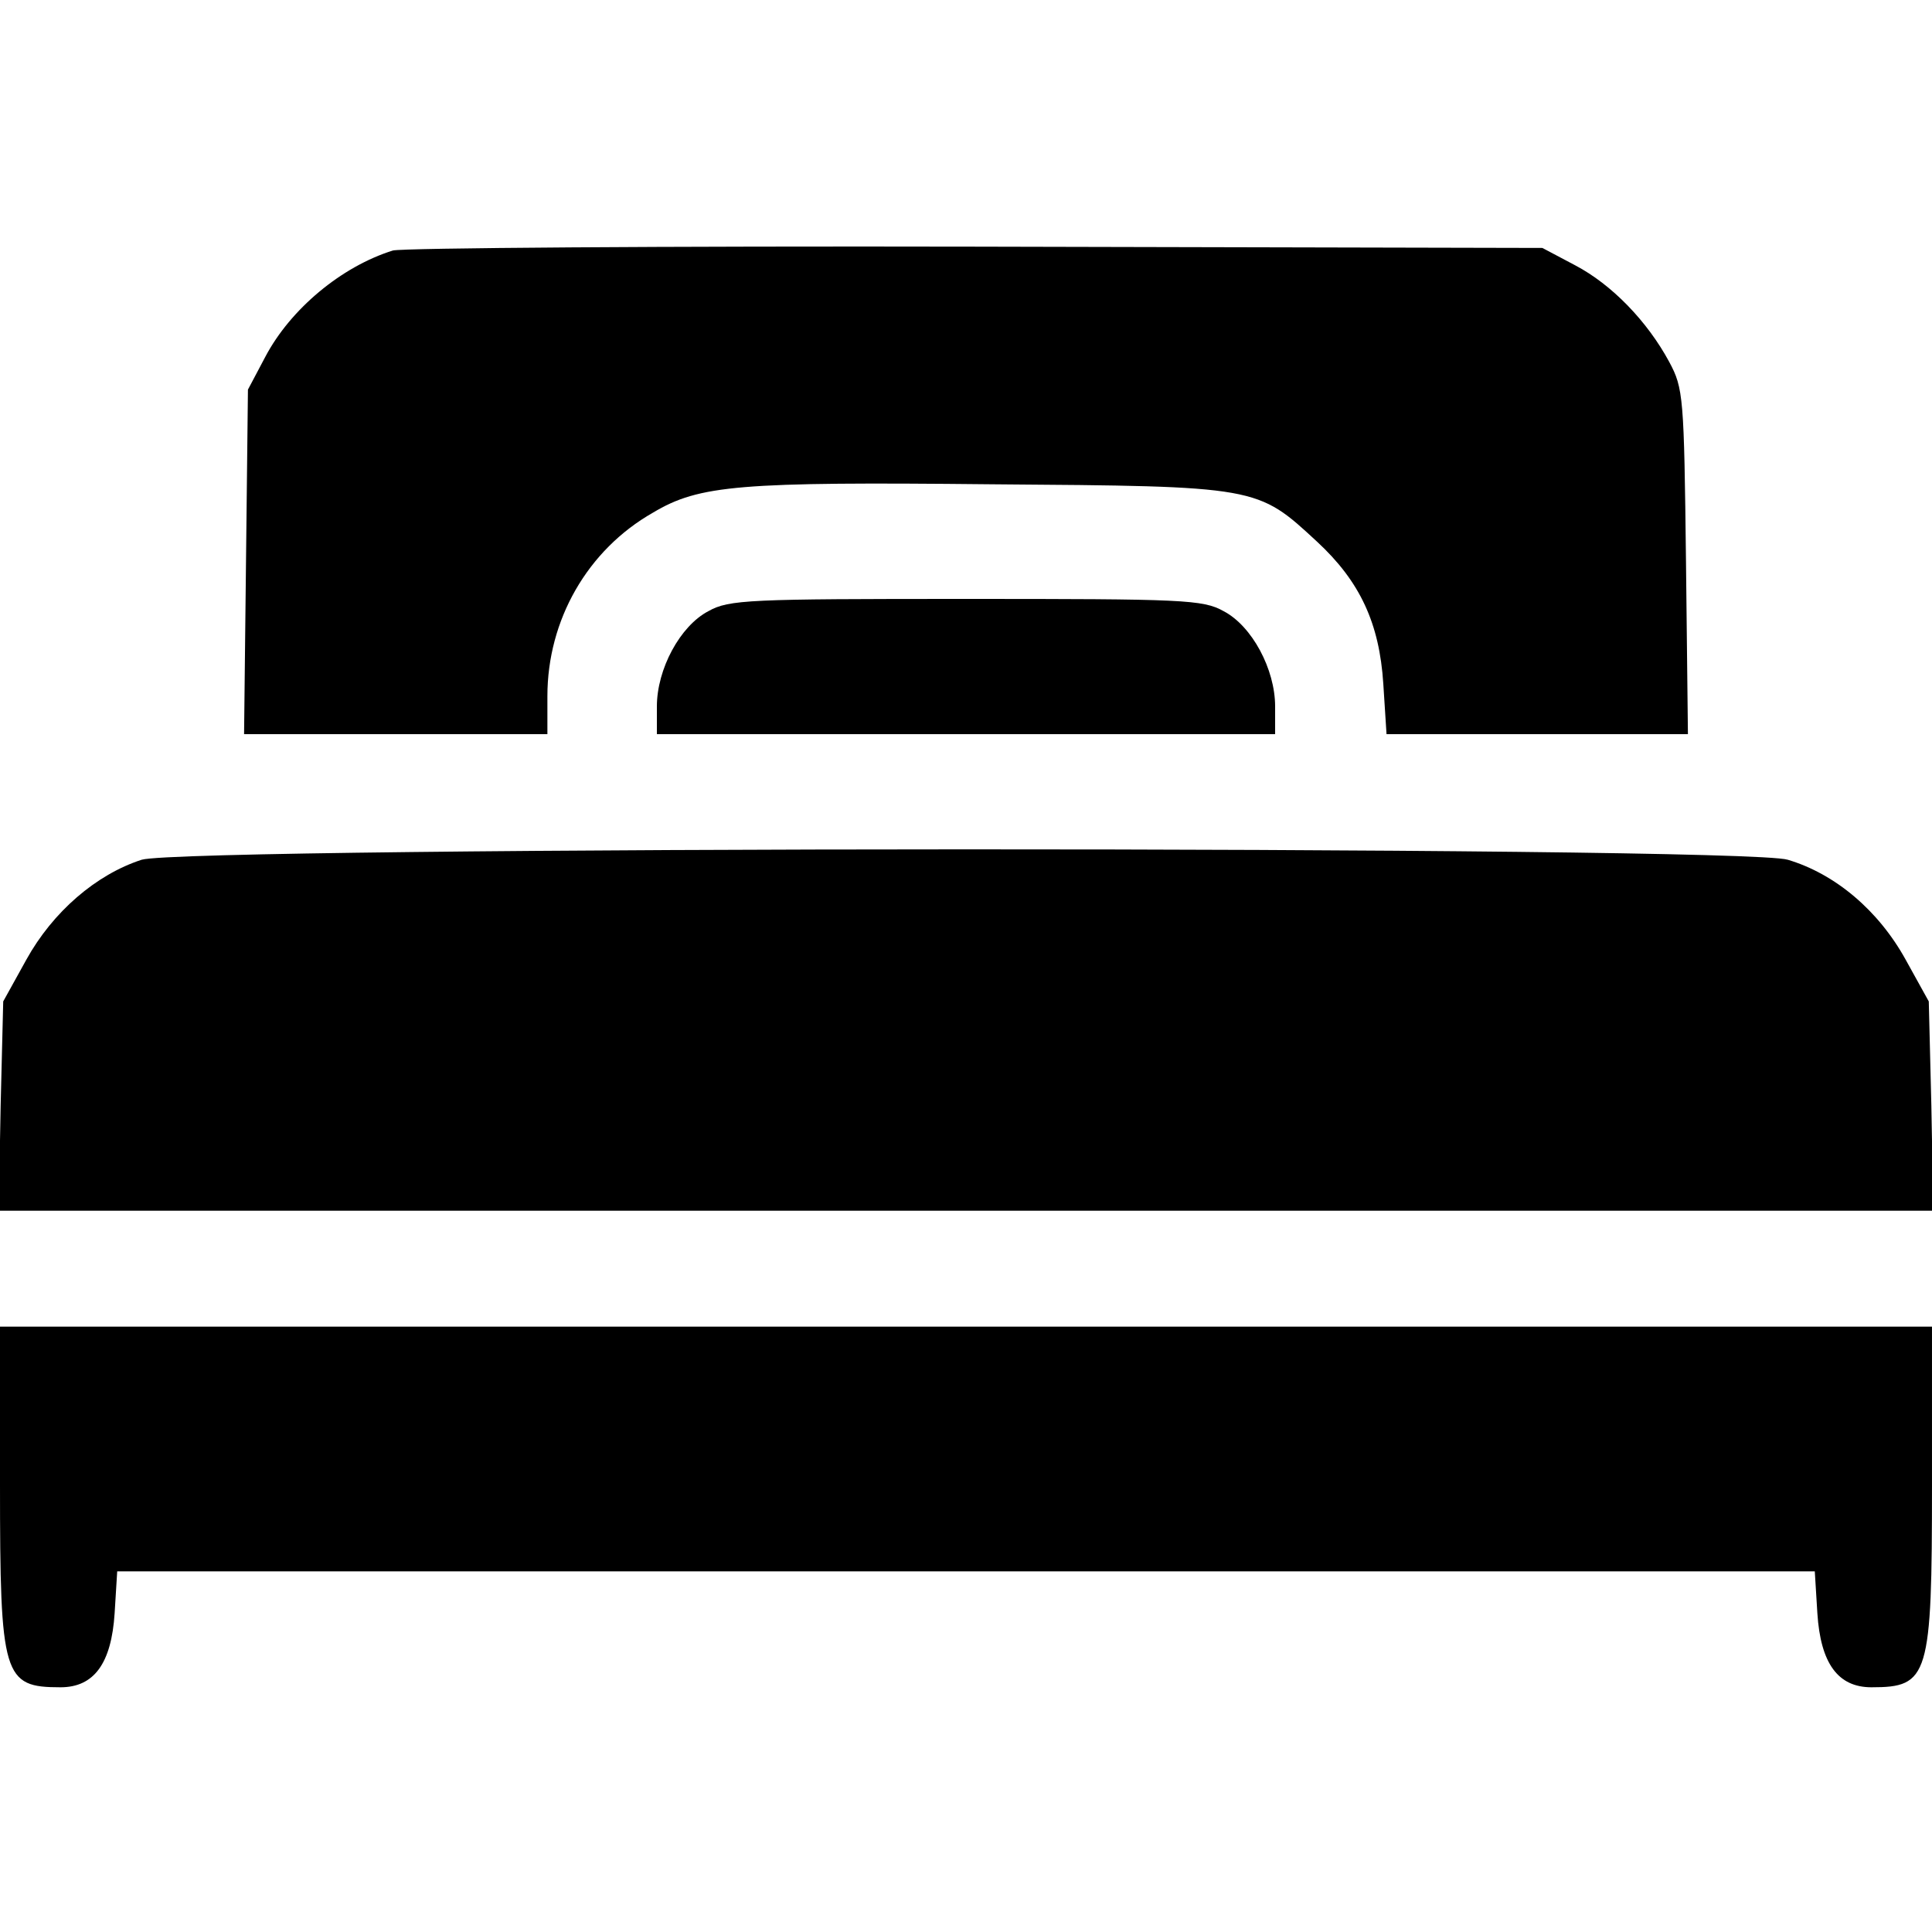 <?xml version="1.0" standalone="no"?>
<!DOCTYPE svg PUBLIC "-//W3C//DTD SVG 20010904//EN"
 "http://www.w3.org/TR/2001/REC-SVG-20010904/DTD/svg10.dtd">
<svg version="1.0" xmlns="http://www.w3.org/2000/svg"
 width="300pt" height="300pt" viewBox="0 0 300 300"
 preserveAspectRatio="xMidYMid meet">
<g transform="translate(0,300) scale(0.1,-0.1)"
fill="#000000" stroke="none">
<path d="M610 2611 c-80 -25 -159 -91 -198 -165 l-27 -51 -3 -267 -3 -268 235
0 236 0 0 59 c0 118 62 227 164 285 72 43 134 48 526 44 414 -3 412 -3 505
-89 67 -62 97 -127 103 -221 l5 -78 234 0 234 0 -3 268 c-3 256 -4 269 -26
310 -34 63 -89 120 -146 150 l-51 27 -880 2 c-484 1 -891 -2 -905 -6z"/>
<path d="M1100 2051 c-44 -23 -80 -90 -80 -148 l0 -43 480 0 480 0 0 43 c0 58
-36 125 -80 148 -32 18 -63 19 -400 19 -337 0 -368 -1 -400 -19z"/>
<path d="M220 1665 c-71 -23 -138 -81 -179 -155 l-36 -65 -4 -162 -3 -163
1502 0 1502 0 -3 163 -4 162 -36 65 c-42 76 -109 133 -183 155 -72 22 -2487
21 -2556 0z"/>
<path d="M0 695 c0 -299 5 -315 94 -315 52 0 79 37 84 115 l4 65 1318 0 1318
0 4 -65 c5 -78 32 -115 84 -115 89 0 94 16 94 315 l0 245 -1500 0 -1500 0 0
-245z"/>
</g>
</svg>
